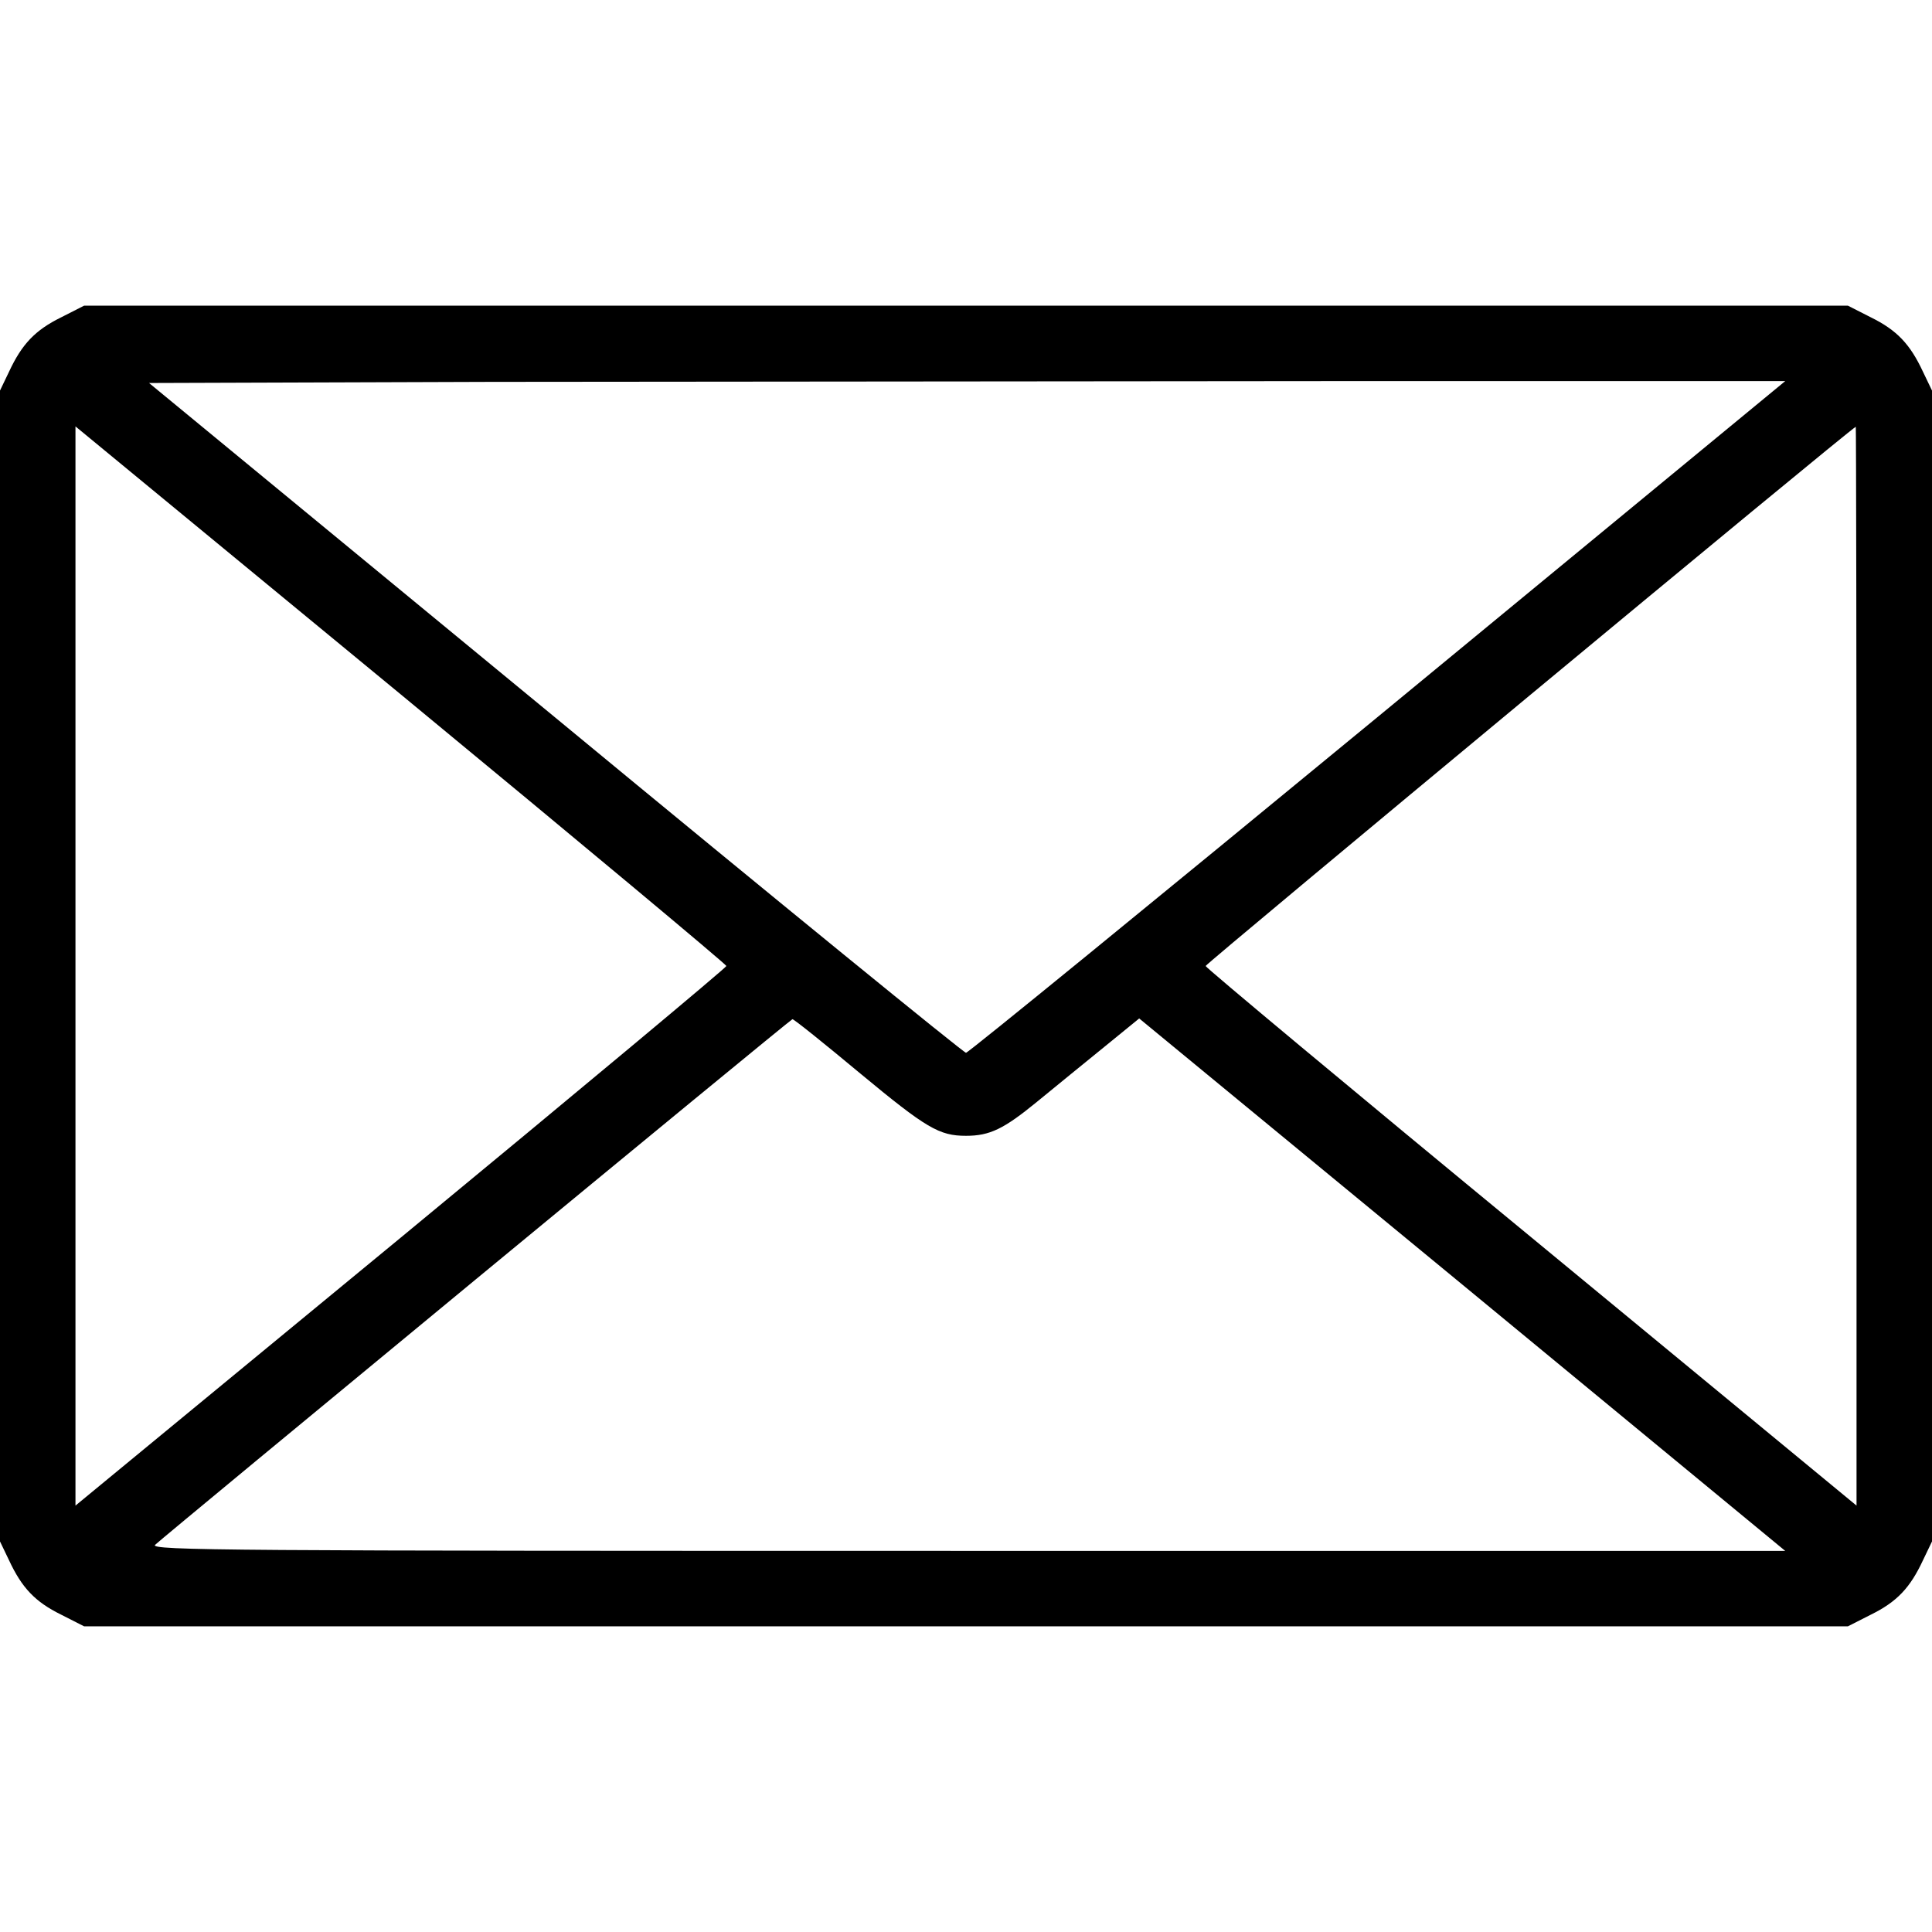 <svg width="512" height="512" viewBox="0 0 512 512" fill="none" xmlns="http://www.w3.org/2000/svg">
<path d="M16.2 84.1C9.3 87.5 5.8 91.2 2.4 98.5L0 103.5V256V408.5L2.4 413.5C5.8 420.8 9.3 424.5 16.2 427.9L22.3 431H256H489.7L495.8 427.9C502.7 424.5 506.2 420.8 509.6 413.5L512 408.5V256V103.5L509.6 98.5C506.2 91.2 502.7 87.5 495.8 84.1L489.7 81H390.5H291.3L288.6 83.6C284.9 87.4 284.9 94.6 288.6 98.4L291.3 101H382.2H473.1L365.1 190C305.7 238.9 256.6 279 256 279C255.4 279 206.4 239.1 147.2 190.2L39.5 101.5L130.1 101.2L350.7 101L353.4 98.4C357.1 94.6 357.1 87.4 353.4 83.6L350.7 81H121.5H22.3L16.2 84.1ZM192.5 256C192.5 256.4 153.7 288.8 106.3 327.9L20 399V256V113L106.3 184.1C153.7 223.2 192.5 255.6 192.5 256ZM492 256V399L405.8 327.9C358.3 288.8 319.5 256.4 319.5 256C319.5 255.4 490.5 113.5 491.8 113.1C491.9 113 492 177.3 492 256ZM228 284.5C245.5 299 248.9 301 256 301C262.3 301 266 299.2 274.8 292C279.6 288.1 287.6 281.5 292.7 277.4L301.9 269.9L387.5 340.4L473.1 411H256.3C60.1 411 39.7 410.9 41.1 409.4C43.4 407.2 209.4 270.2 210 270.1C210.3 270 218.4 276.5 228 284.5Z" fill="black"/>
</svg>
